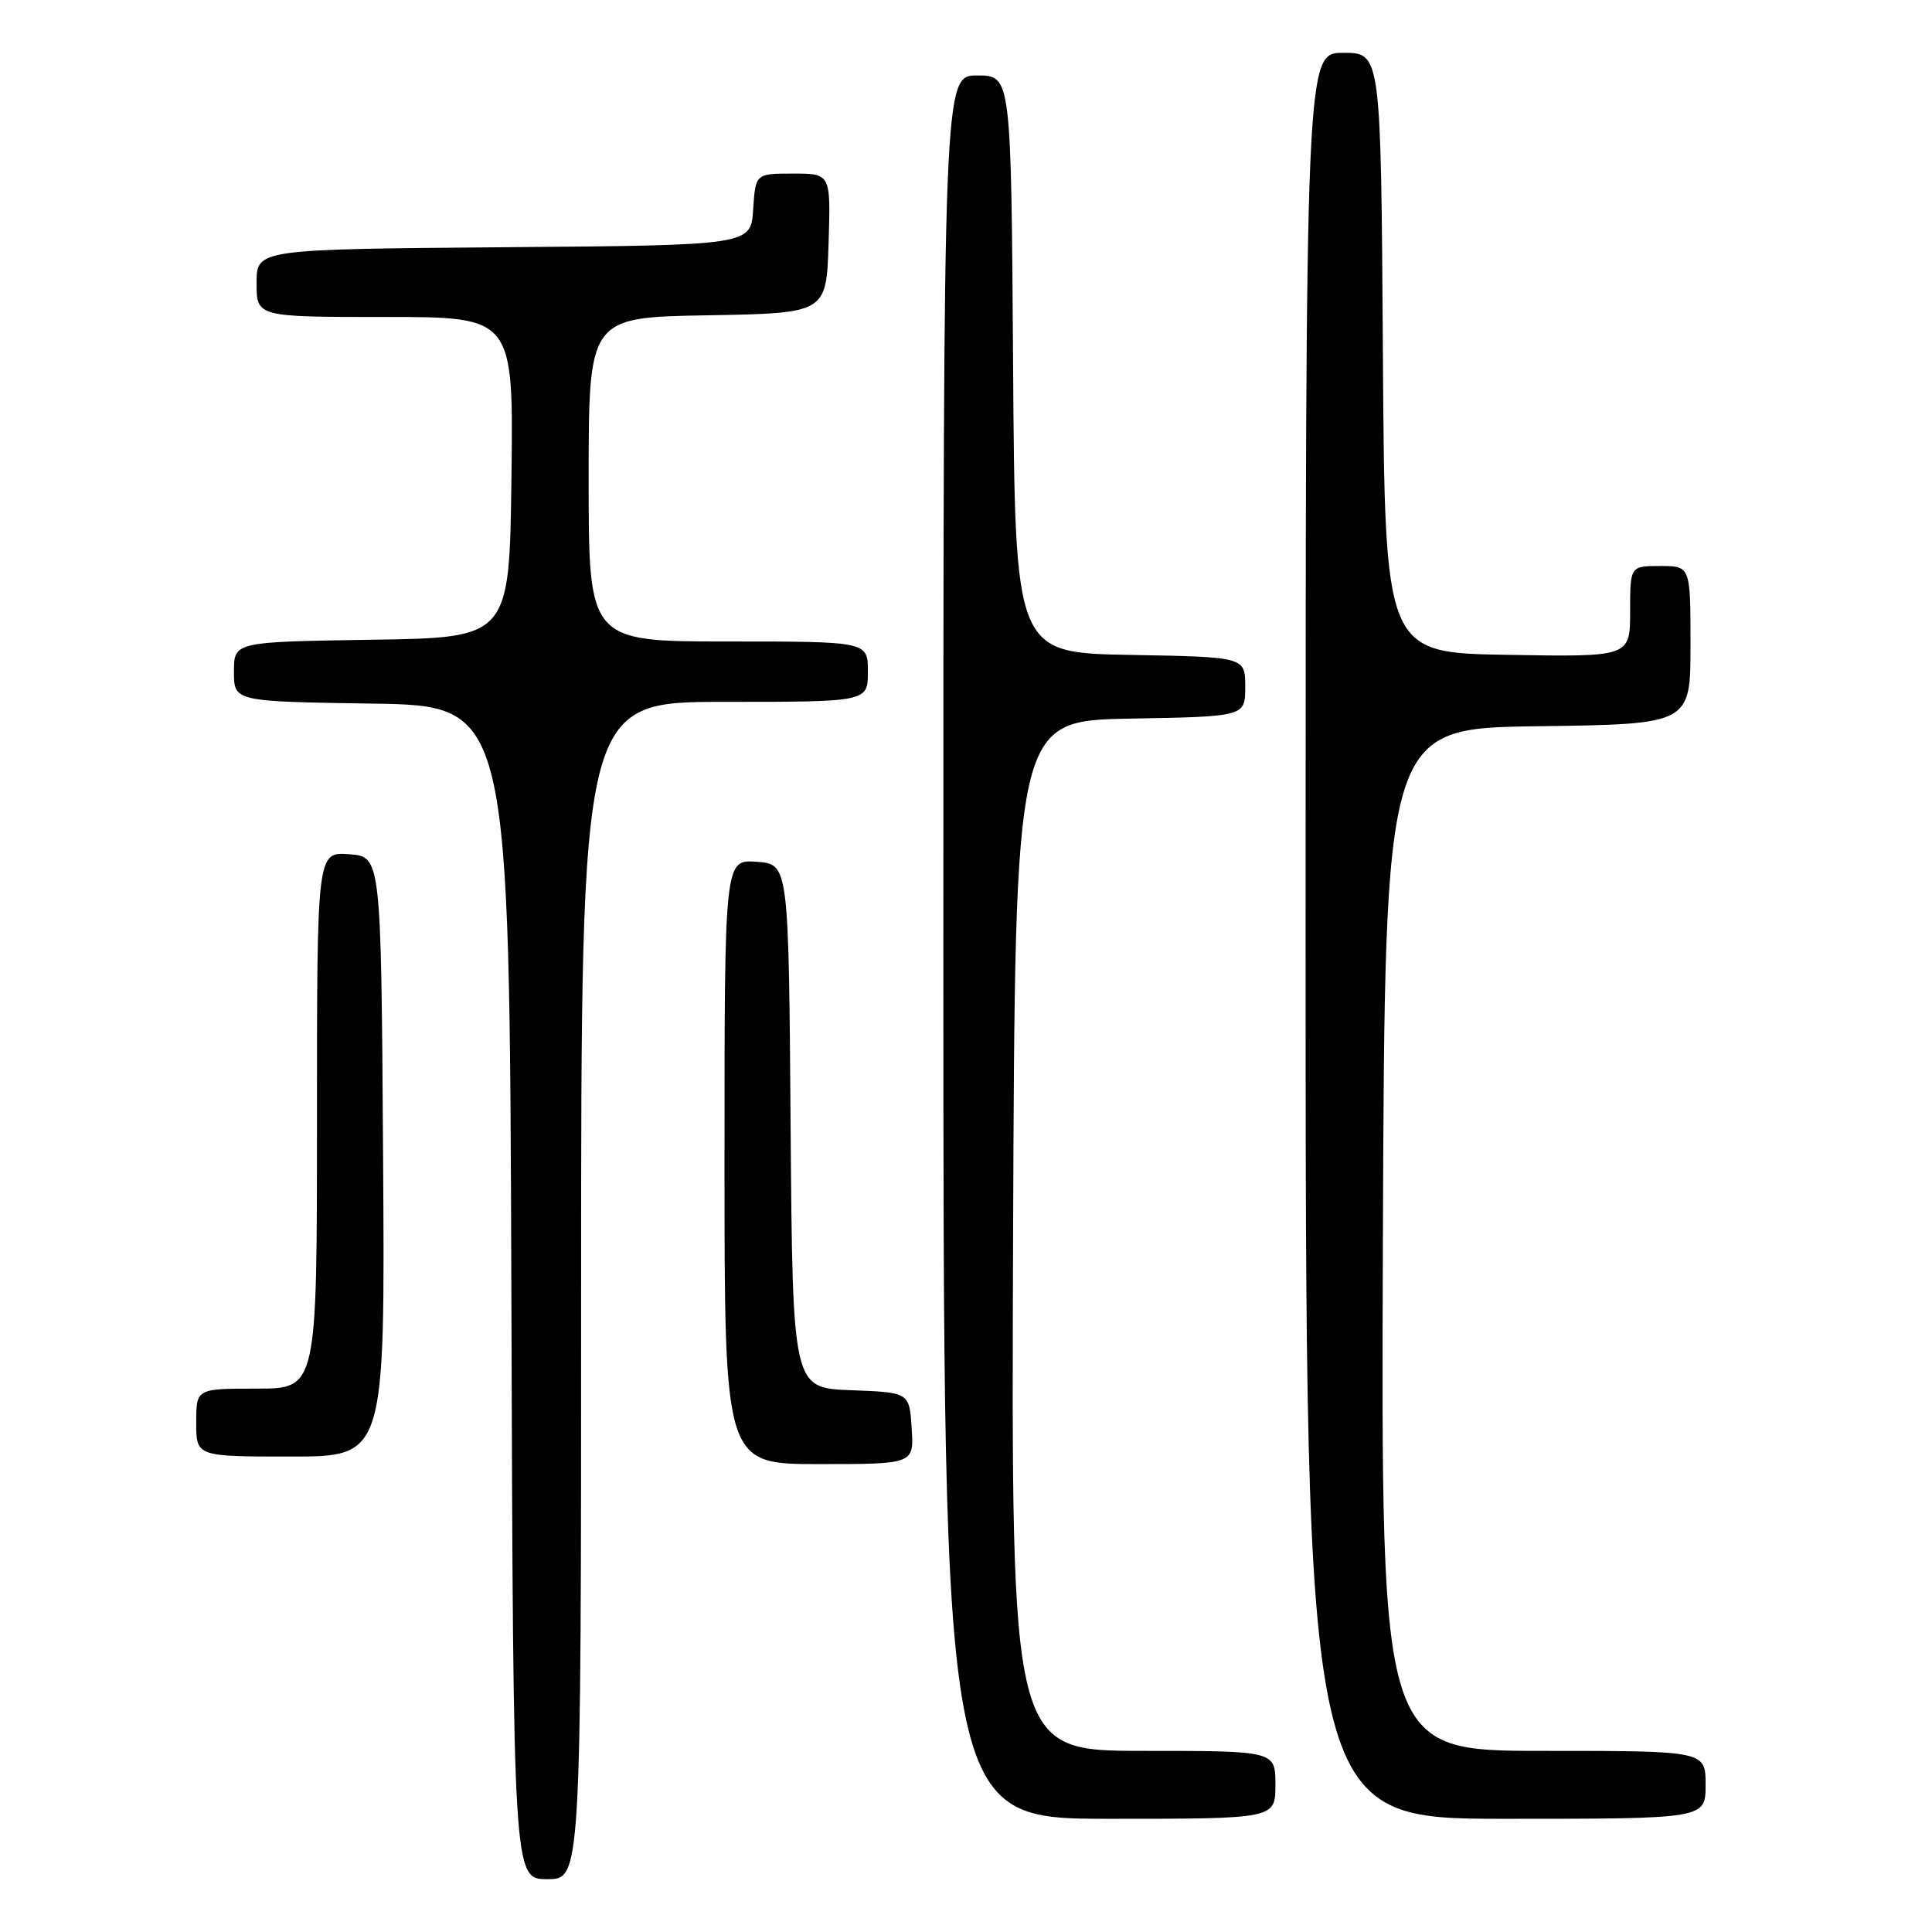 <?xml version="1.0" encoding="UTF-8" standalone="no"?>
<!DOCTYPE svg PUBLIC "-//W3C//DTD SVG 1.1//EN" "http://www.w3.org/Graphics/SVG/1.1/DTD/svg11.dtd" >
<svg xmlns="http://www.w3.org/2000/svg" xmlns:xlink="http://www.w3.org/1999/xlink" version="1.1" viewBox="0 0 256 256">
 <g >
 <path fill="currentColor"
d=" M 77.00 171.00 C 77.00 93.00 77.00 93.00 96.00 93.00 C 115.00 93.00 115.00 93.00 115.00 89.00 C 115.00 85.00 115.00 85.00 96.50 85.00 C 78.00 85.00 78.00 85.00 78.00 63.53 C 78.00 42.05 78.00 42.05 93.75 41.78 C 109.50 41.50 109.50 41.50 109.79 32.25 C 110.08 23.00 110.08 23.00 105.09 23.00 C 100.11 23.00 100.11 23.00 99.80 27.75 C 99.50 32.50 99.50 32.50 66.75 32.76 C 34.00 33.03 34.00 33.03 34.00 37.51 C 34.00 42.00 34.00 42.00 51.02 42.00 C 68.04 42.00 68.04 42.00 67.77 63.25 C 67.50 84.50 67.50 84.50 49.25 84.77 C 31.00 85.05 31.00 85.05 31.00 89.00 C 31.00 92.95 31.00 92.95 49.25 93.23 C 67.50 93.50 67.50 93.50 67.76 171.25 C 68.01 249.00 68.01 249.00 72.51 249.00 C 77.00 249.00 77.00 249.00 77.00 171.00 Z  M 169.00 236.50 C 169.00 232.00 169.00 232.00 151.49 232.00 C 133.99 232.00 133.99 232.00 134.24 163.75 C 134.50 95.50 134.50 95.50 149.75 95.22 C 165.00 94.95 165.00 94.95 165.00 91.00 C 165.00 87.05 165.00 87.05 149.75 86.78 C 134.50 86.50 134.50 86.50 134.24 48.25 C 133.98 10.00 133.98 10.00 129.49 10.00 C 125.00 10.00 125.00 10.00 125.00 125.50 C 125.00 241.00 125.00 241.00 147.00 241.00 C 169.00 241.00 169.00 241.00 169.00 236.50 Z  M 226.00 236.50 C 226.00 232.00 226.00 232.00 204.49 232.00 C 182.99 232.00 182.99 232.00 183.24 164.25 C 183.50 96.50 183.50 96.50 203.75 96.23 C 224.00 95.96 224.00 95.96 224.00 85.48 C 224.00 75.00 224.00 75.00 220.00 75.00 C 216.00 75.00 216.00 75.00 216.00 81.02 C 216.00 87.05 216.00 87.05 199.75 86.77 C 183.50 86.50 183.50 86.50 183.24 46.75 C 182.98 7.00 182.98 7.00 177.99 7.00 C 173.00 7.00 173.00 7.00 173.00 124.00 C 173.00 241.00 173.00 241.00 199.50 241.00 C 226.00 241.00 226.00 241.00 226.00 236.50 Z  M 120.80 189.25 C 120.50 184.50 120.50 184.50 112.76 184.21 C 105.03 183.92 105.03 183.92 104.76 149.21 C 104.50 114.50 104.50 114.50 100.25 114.19 C 96.00 113.89 96.00 113.89 96.00 153.94 C 96.00 194.00 96.00 194.00 108.55 194.00 C 121.11 194.00 121.11 194.00 120.80 189.25 Z  M 50.76 153.25 C 50.50 113.50 50.50 113.50 46.25 113.19 C 42.00 112.89 42.00 112.89 42.00 148.44 C 42.00 184.00 42.00 184.00 34.00 184.00 C 26.00 184.00 26.00 184.00 26.00 188.50 C 26.00 193.00 26.00 193.00 38.51 193.00 C 51.02 193.00 51.02 193.00 50.76 153.25 Z "/>
</g>
</svg>